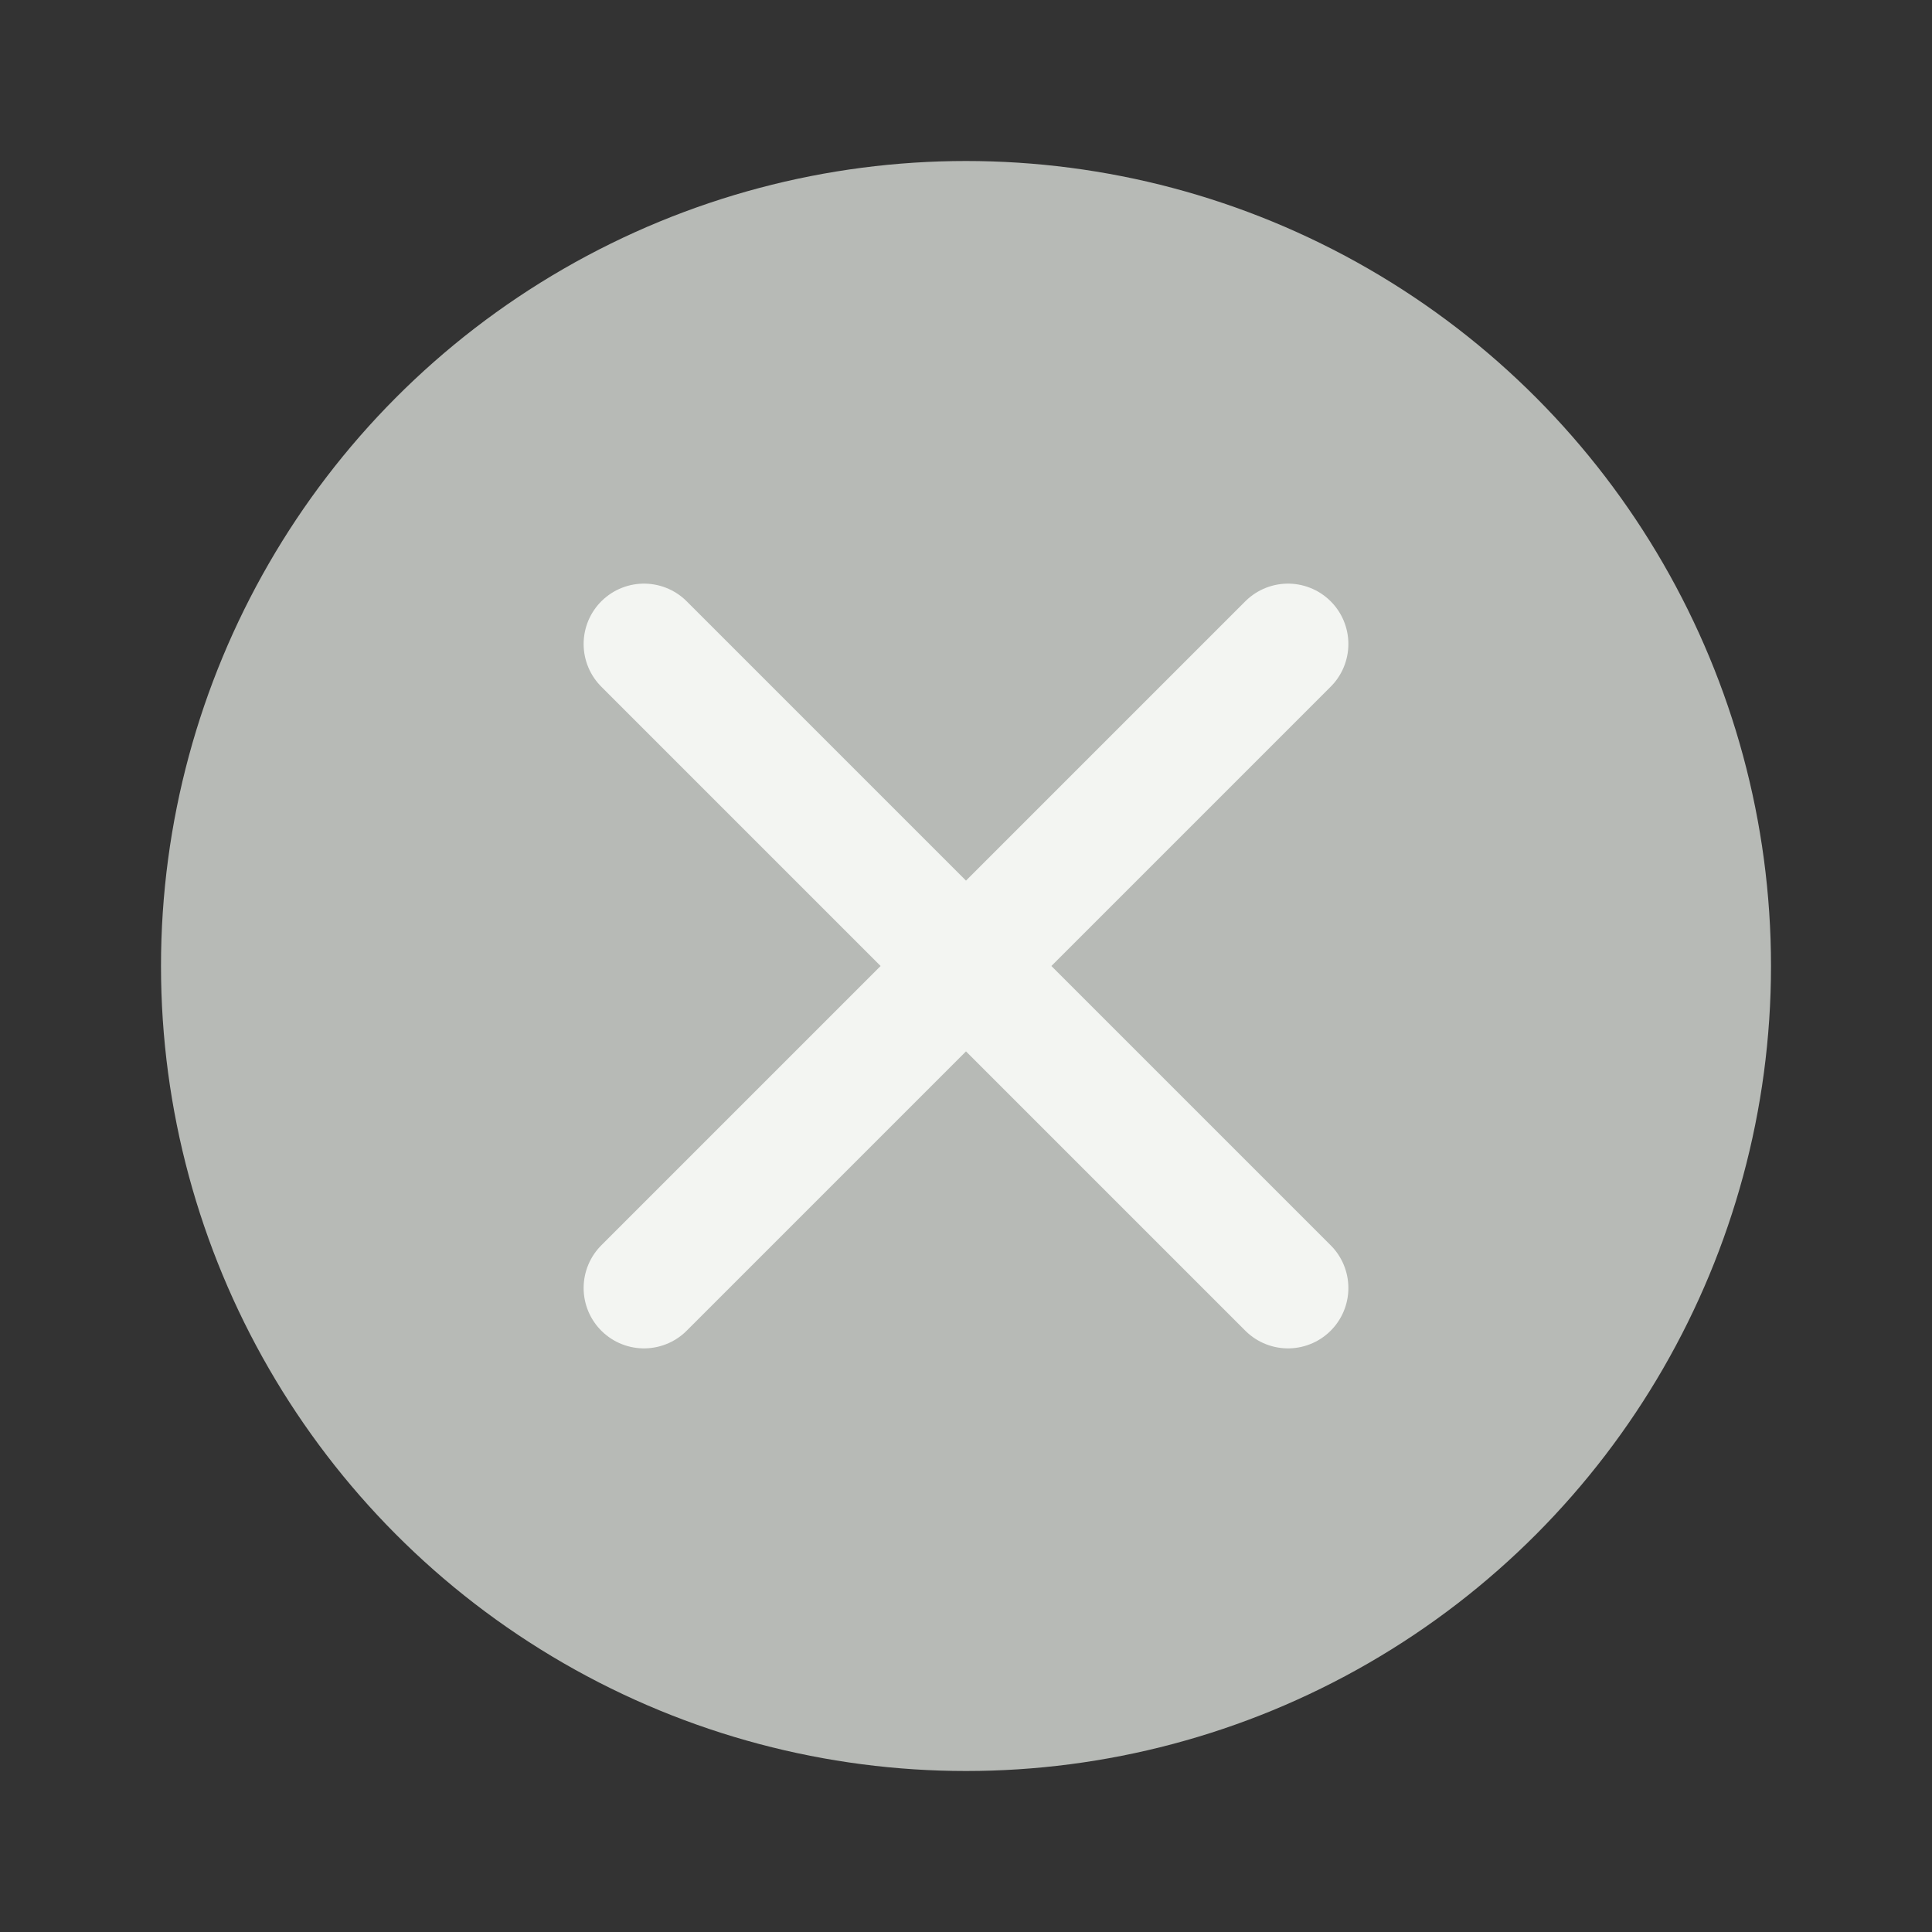 <svg width="24" height="24" viewBox="0 0 24 24" fill="none" xmlns="http://www.w3.org/2000/svg">
<rect x="0" y="0" width="24" height="24" fill="#333333" stroke="none"/>
<circle cx="12" cy="12" r="10" fill="#B7BAB6"/>
<path d="M16 16L12 12M12 12L8 8M12 12L16 8M12 12L8 16" stroke="#F3F5F2" stroke-width="1.5" stroke-linecap="round" stroke-linejoin="round"/>
</svg>
